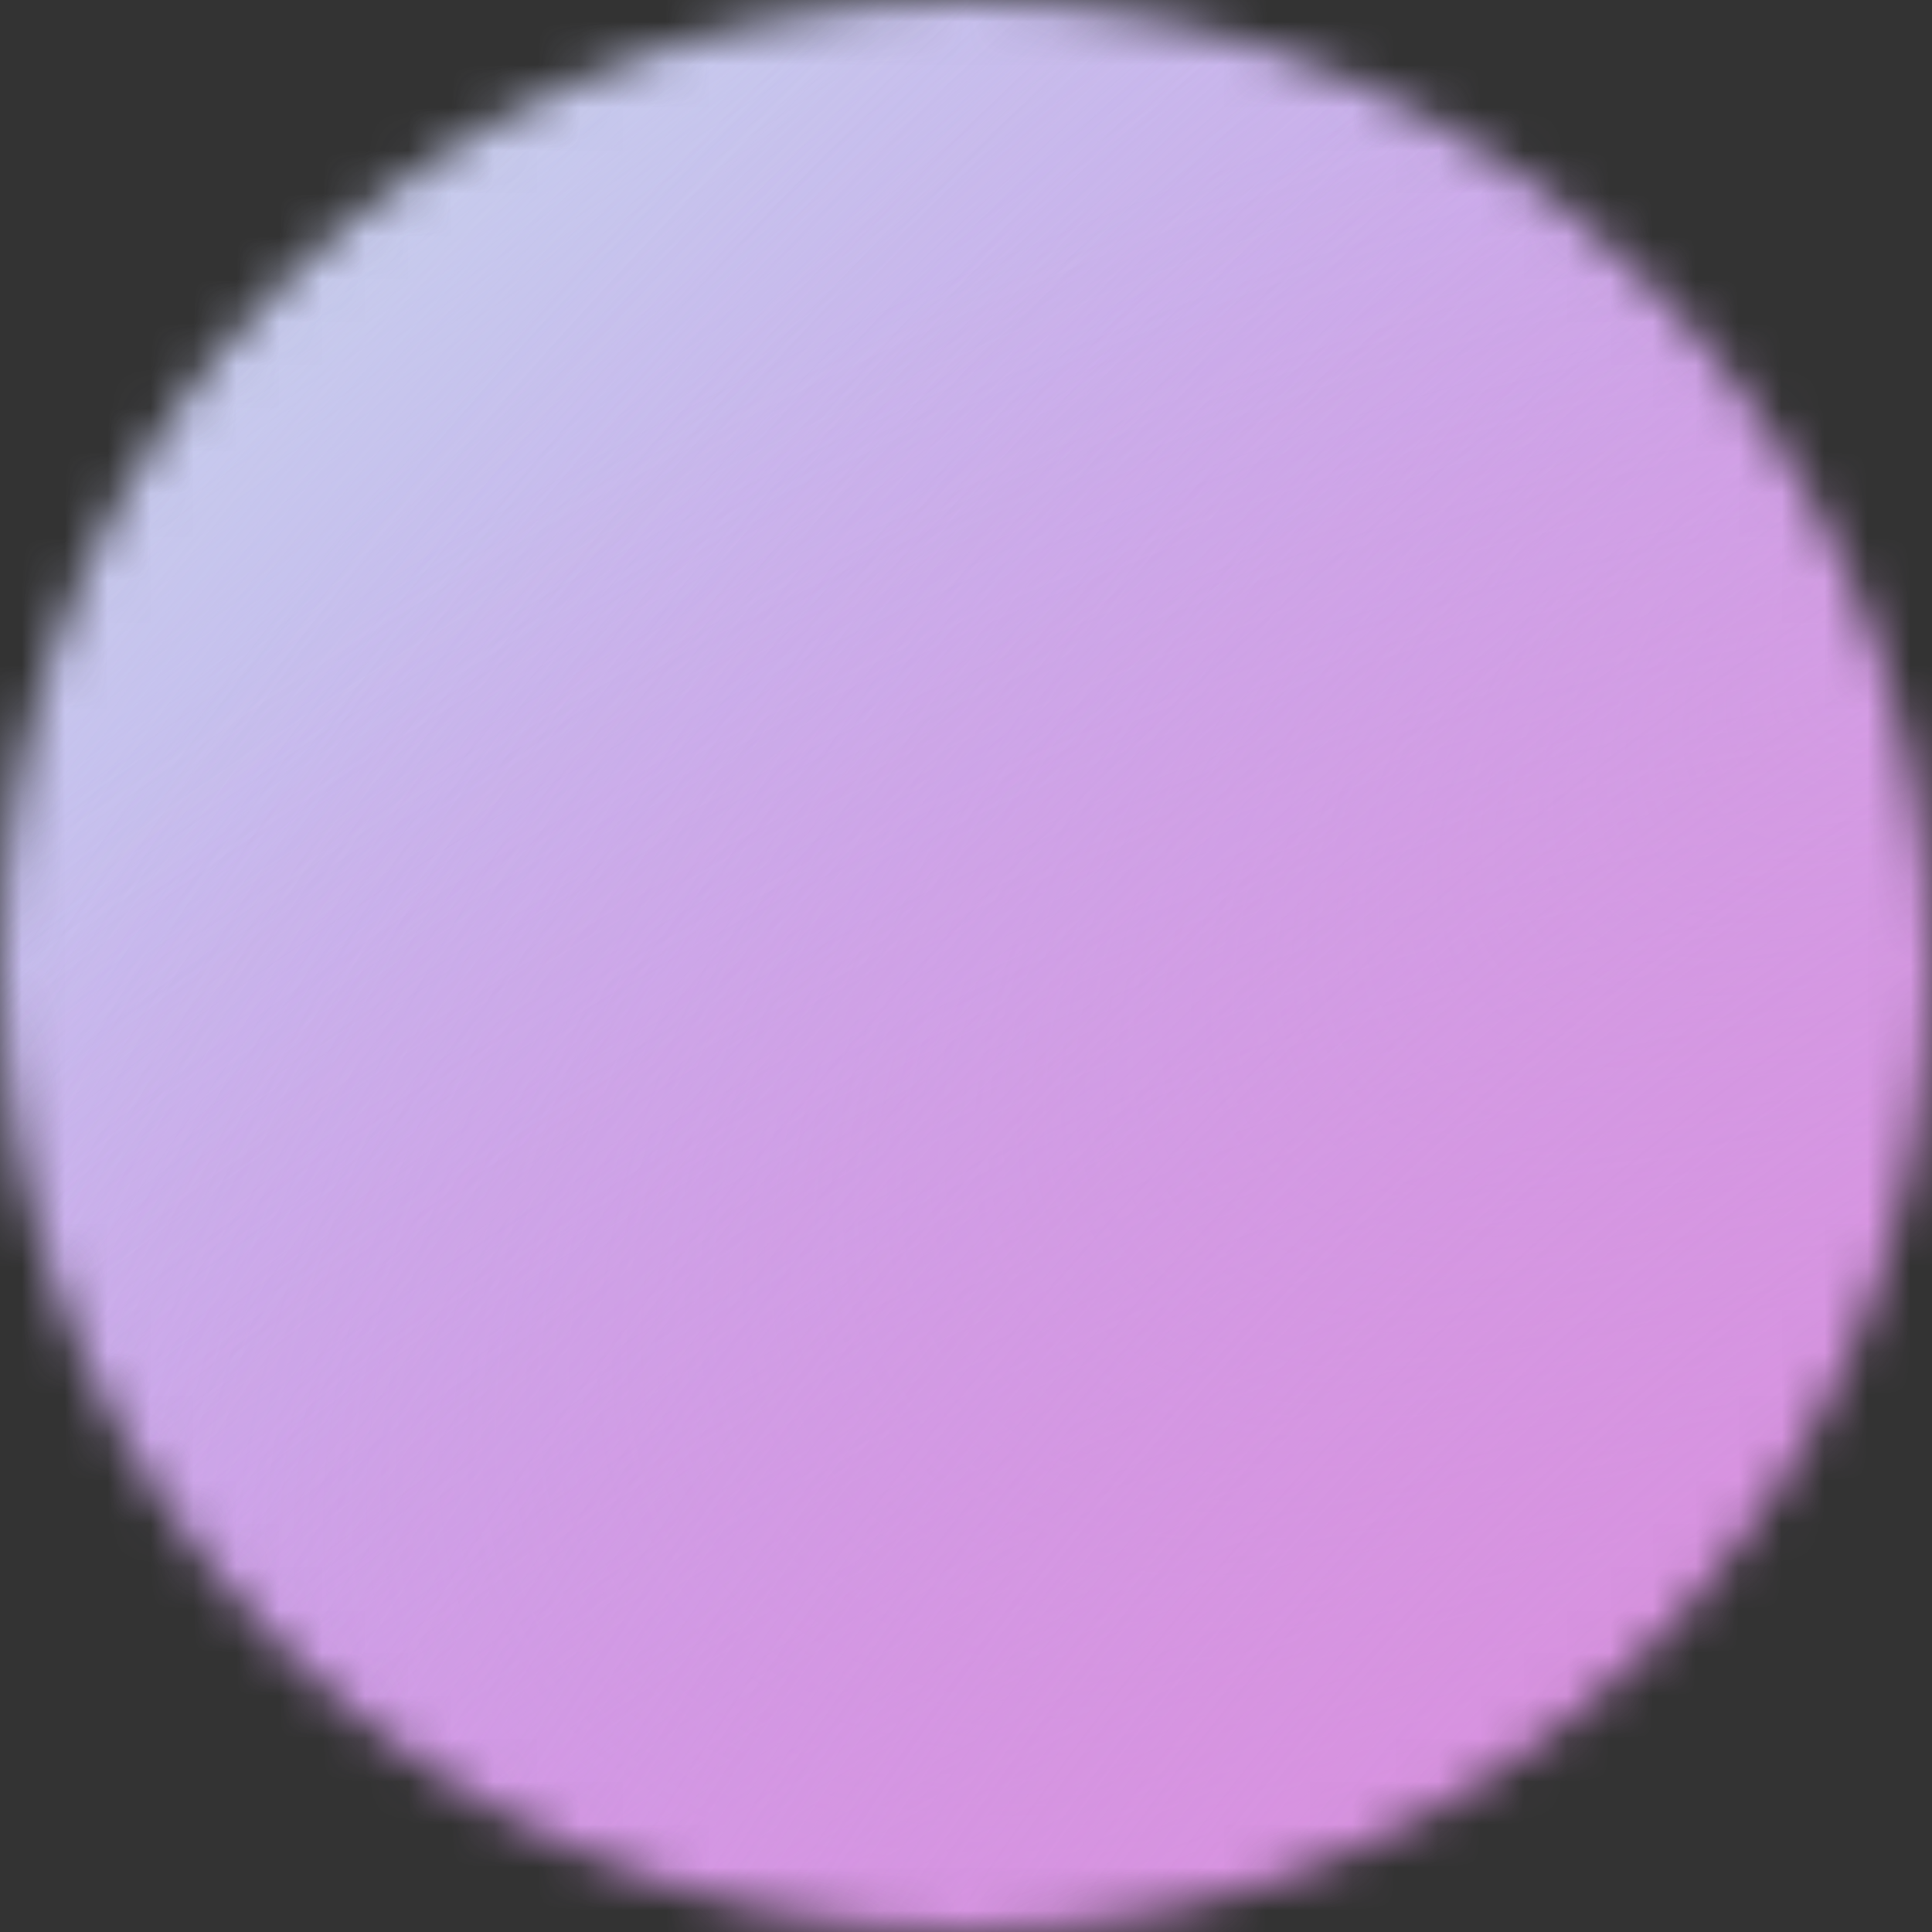 <svg width="156" height="156" viewBox="0 0 45 45" fill="none" xmlns="http://www.w3.org/2000/svg">
<rect x="0" y="0" width="45" height="45" fill="#333333" stroke="none"/>
<mask id="mask0" mask-type="alpha" maskUnits="userSpaceOnUse" x="0" y="0" width="45" height="45">
<circle cx="22.5" cy="22.5" r="22.5" fill="#C4C4C4"/>
</mask>
<g mask="url(#mask0)">
<path d="M-36 -43.875H151.425V78.975H-36V-43.875Z" fill="#C2A6F1"/>
<path d="M-36 -43.875H151.425V78.975H-36V-43.875Z" fill="url(#paint0_radial)"/>
<path d="M-36 -43.875H151.425V78.975H-36V-43.875Z" fill="url(#paint1_linear)"/>
<path d="M-36 -43.875H151.425V78.975H-36V-43.875Z" fill="url(#paint2_linear)"/>
<path d="M-36 -43.875H151.425V78.975H-36V-43.875Z" fill="url(#paint3_linear)"/>
<path d="M-36 -43.875H151.425V78.975H-36V-43.875Z" fill="url(#paint4_radial)"/>
<path d="M-36 -43.875H151.425V78.975H-36V-43.875Z" fill="url(#paint5_radial)"/>
<path d="M-36 -43.875H151.425V78.975H-36V-43.875Z" fill="url(#paint6_radial)"/>
<path d="M-36 -43.875H151.425V78.975H-36V-43.875Z" fill="url(#paint7_linear)"/>
</g>
<defs>
<radialGradient id="paint0_radial" cx="0" cy="0" r="1" gradientUnits="userSpaceOnUse" gradientTransform="translate(134.088 5.449) rotate(113.215) scale(130.162 82.69)">
<stop stop-color="#FFFDB1"/>
<stop offset="0.345" stop-color="#FEE4BF"/>
<stop offset="0.695" stop-color="#F0BDD0"/>
<stop offset="1" stop-color="#FF8126" stop-opacity="0"/>
</radialGradient>
<linearGradient id="paint1_linear" x1="70.481" y1="-52.173" x2="99.895" y2="-16.435" gradientUnits="userSpaceOnUse">
<stop stop-color="#C0A9F0" stop-opacity="0"/>
<stop offset="0.456" stop-color="#C0A9F0"/>
<stop offset="1" stop-color="#C0A9F0" stop-opacity="0"/>
</linearGradient>
<linearGradient id="paint2_linear" x1="164.779" y1="-72.686" x2="136.712" y2="-14.701" gradientUnits="userSpaceOnUse">
<stop stop-color="#C0A9F0" stop-opacity="0"/>
<stop offset="0.462" stop-color="#C0A9F0"/>
<stop offset="1" stop-color="#C0A9F0" stop-opacity="0"/>
</linearGradient>
<linearGradient id="paint3_linear" x1="11.676" y1="-24.514" x2="42.714" y2="22.169" gradientUnits="userSpaceOnUse">
<stop stop-color="#CDF9E8"/>
<stop offset="1" stop-color="#CDF9E8" stop-opacity="0"/>
</linearGradient>
<radialGradient id="paint4_radial" cx="0" cy="0" r="1" gradientUnits="userSpaceOnUse" gradientTransform="translate(49.395 10.981) rotate(-128.288) scale(42.726 100.601)">
<stop stop-color="#CBADEB"/>
<stop offset="1" stop-color="#C2A6F1" stop-opacity="0"/>
</radialGradient>
<radialGradient id="paint5_radial" cx="0" cy="0" r="1" gradientUnits="userSpaceOnUse" gradientTransform="translate(31.239 78.975) rotate(-136.995) scale(64.713 91.374)">
<stop stop-color="#DC8DDC"/>
<stop offset="1" stop-color="#DC8DDC" stop-opacity="0"/>
</radialGradient>
<radialGradient id="paint6_radial" cx="0" cy="0" r="1" gradientUnits="userSpaceOnUse" gradientTransform="translate(46.936 62.956) rotate(-148.101) scale(60.848 103.605)">
<stop stop-color="#DC8DDC"/>
<stop offset="1" stop-color="#DC8DDC" stop-opacity="0"/>
</radialGradient>
<linearGradient id="paint7_linear" x1="-36" y1="-43.875" x2="-7.533" y2="-15.291" gradientUnits="userSpaceOnUse">
<stop stop-color="#EBF3D0"/>
<stop offset="1" stop-color="#EBF3D0" stop-opacity="0"/>
</linearGradient>
</defs>
</svg>
